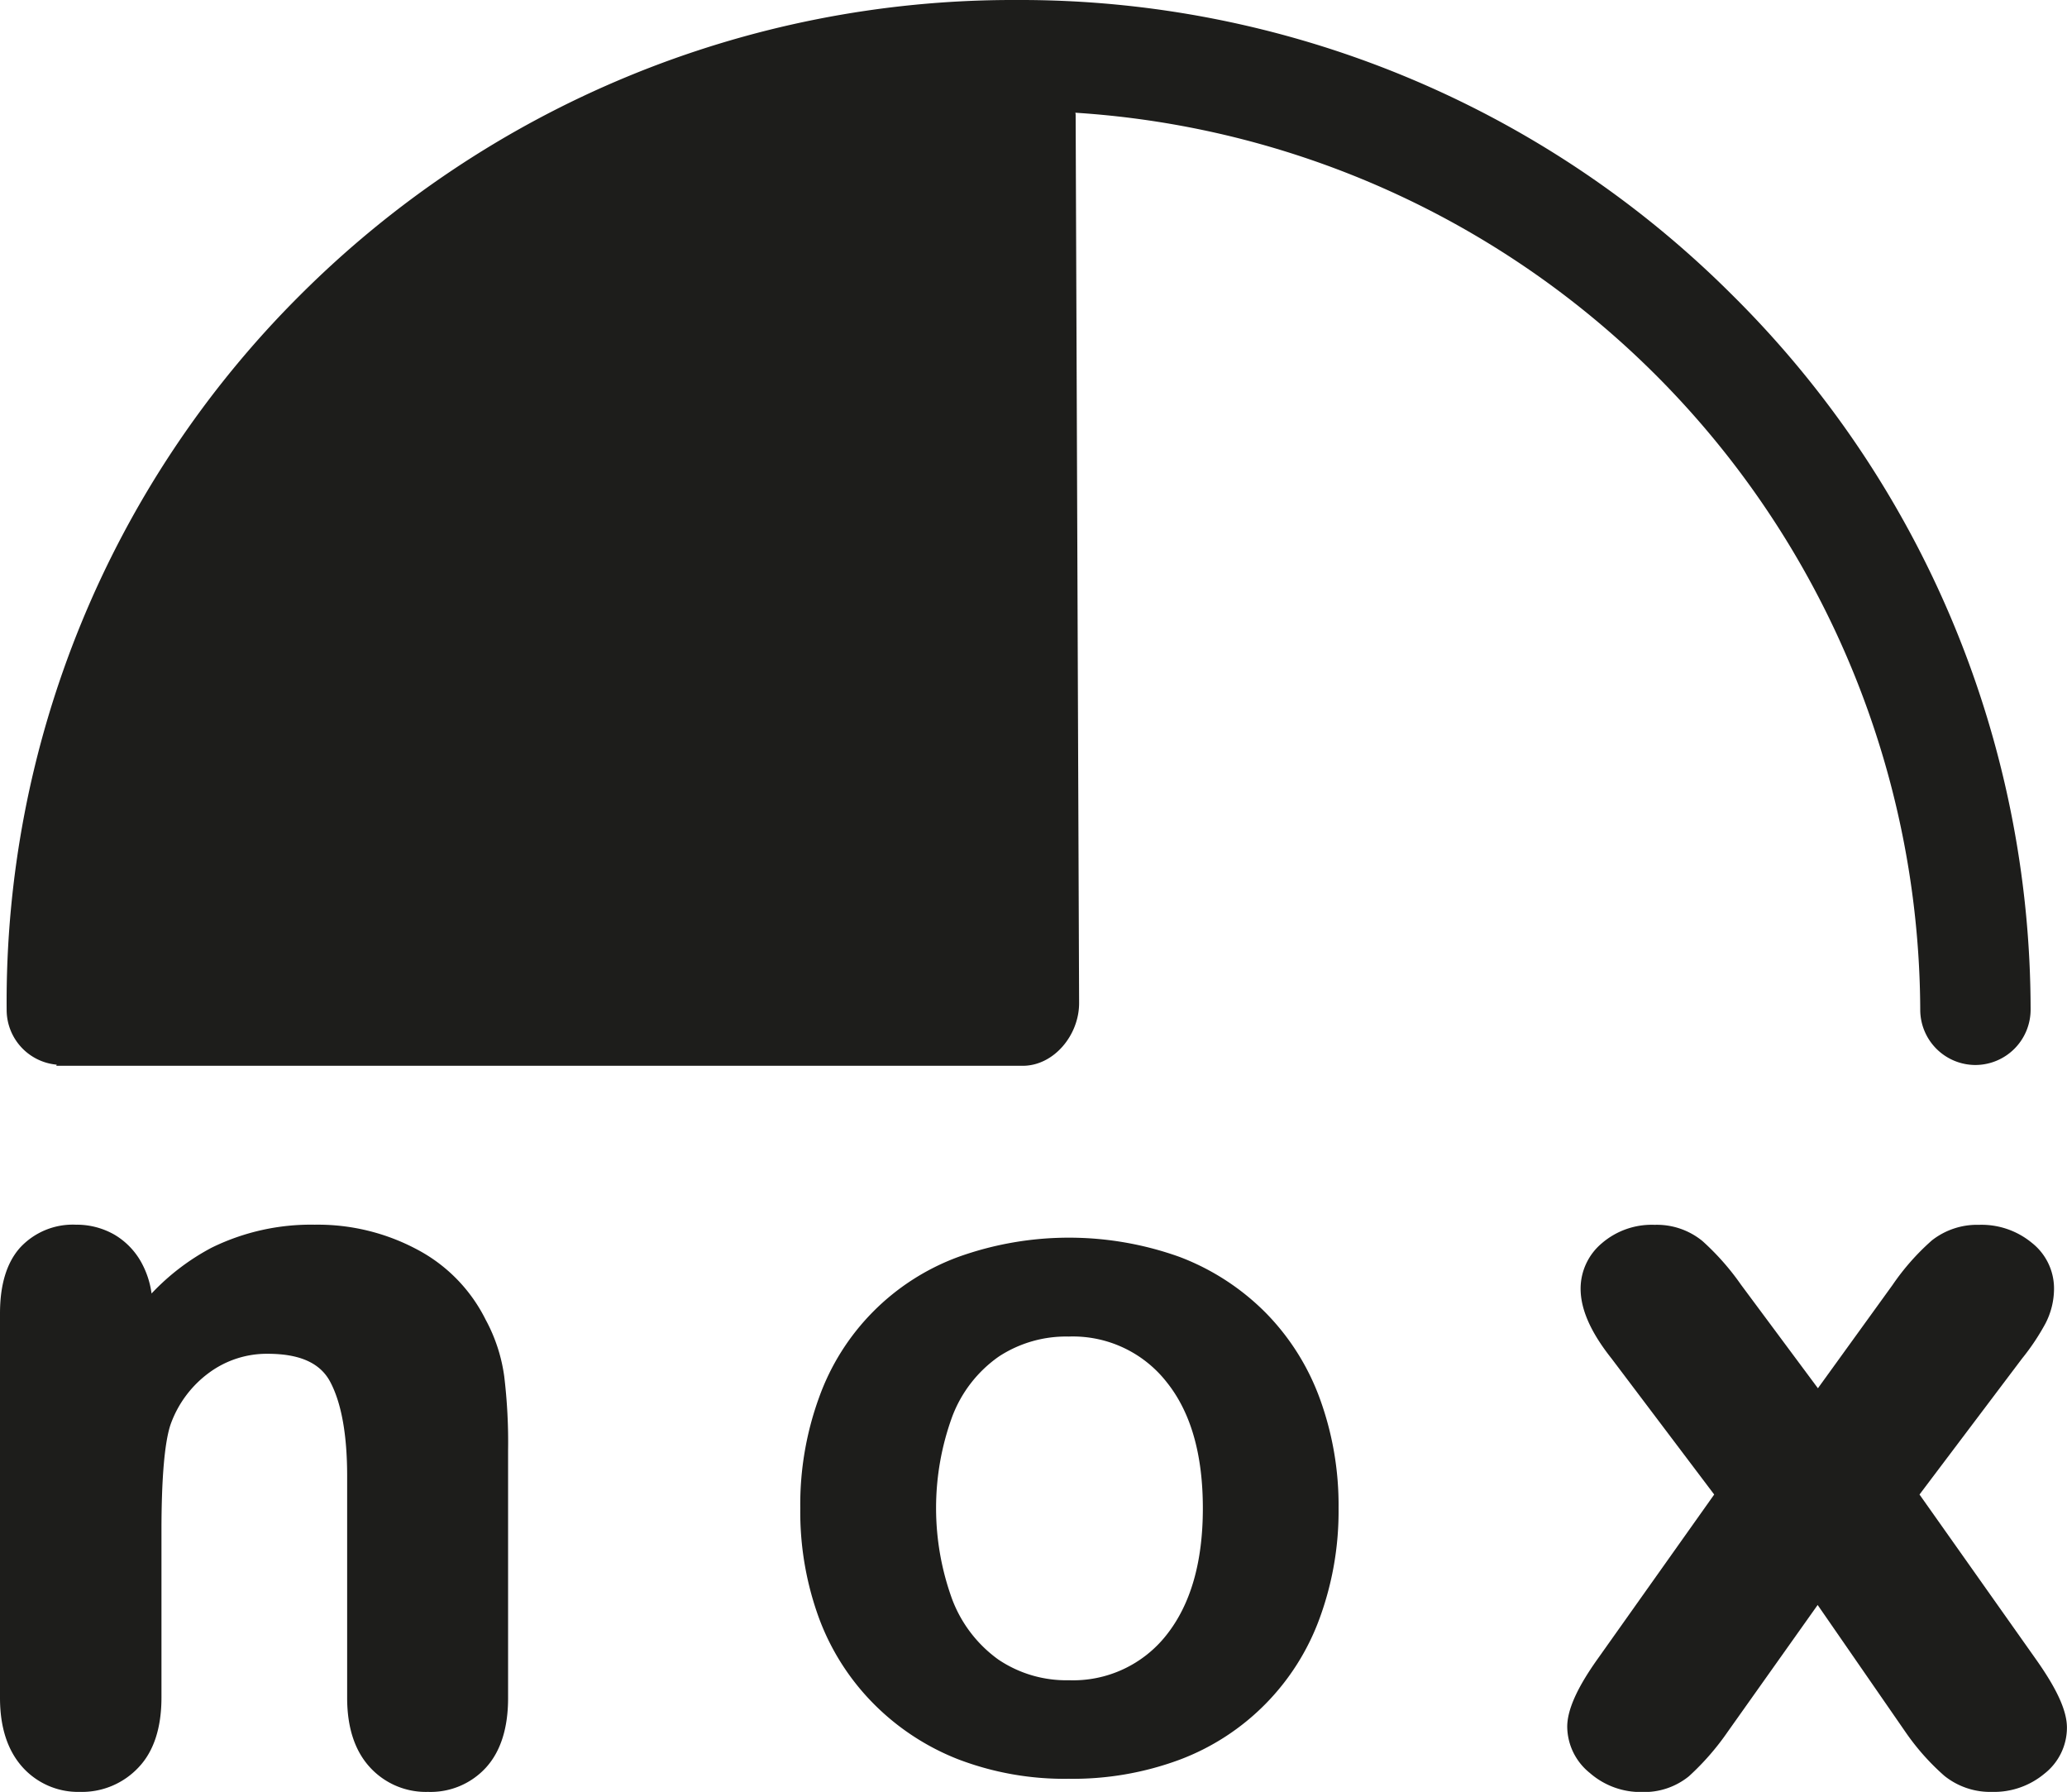 <svg xmlns="http://www.w3.org/2000/svg" viewBox="0 0 310.69 269.29"><defs><style>.cls-1{fill:#1d1d1b;}</style></defs><g id="Capa_2" data-name="Capa 2"><g id="Layer_1" data-name="Layer 1"><path class="cls-1" d="M260.22,44.18A151.29,151.29,0,0,0,153,0h-.61A151.55,151.55,0,0,0,45,44.46,149.86,149.86,0,0,0,1,151.79,8.27,8.27,0,0,0,8.51,160c0,.06,0,.11-.07.17H153.73c4.64,0,8.48-4.57,8.47-9.44l-.52-133.36c0-.15,0-.29-.05-.43a135.62,135.62,0,0,1,127,134.83,8.31,8.31,0,0,0,8.31,8.28h0a8.32,8.32,0,0,0,8.28-8.34A151.28,151.28,0,0,0,260.22,44.18Z"/><path class="cls-1" d="M64.35,269.29a11.39,11.39,0,0,1-8.84-3.8c-2.21-2.46-3.33-5.94-3.33-10.33V221.83c0-6.23-.86-11-2.56-14.19-1.51-2.82-4.58-4.19-9.39-4.19a14.63,14.63,0,0,0-8.75,2.81,16.49,16.49,0,0,0-5.85,7.84c-.9,2.7-1.36,8.11-1.36,16v25c0,4.55-1.15,8.08-3.41,10.47A11.65,11.65,0,0,1,12,269.29a11.23,11.23,0,0,1-8.69-3.8C1.12,263,0,259.55,0,255.16V197.37c0-4.29,1-7.6,3-9.85a10.79,10.79,0,0,1,8.4-3.47,11.43,11.43,0,0,1,5.82,1.51,11,11,0,0,1,4.22,4.53,13.3,13.3,0,0,1,1.34,4.3,34.72,34.72,0,0,1,9-6.87,33.85,33.85,0,0,1,15.53-3.47,31.67,31.67,0,0,1,15.3,3.68A24,24,0,0,1,73,198.33a24.86,24.86,0,0,1,2.79,8.51A82.47,82.47,0,0,1,76.37,218v37.21c0,4.49-1.12,8-3.31,10.41A11.27,11.27,0,0,1,64.35,269.29Z"/><path class="cls-1" d="M201.2,226.67a46.71,46.71,0,0,1-2.83,16.48,35.78,35.78,0,0,1-21,21.28,46.12,46.12,0,0,1-16.75,2.89,44.68,44.68,0,0,1-16.6-2.93A36.77,36.77,0,0,1,131.27,256a36,36,0,0,1-8.19-12.89,46.41,46.41,0,0,1-2.79-16.44A47,47,0,0,1,123.12,210,35.1,35.1,0,0,1,144,188.91a49.23,49.23,0,0,1,33.35,0,36.45,36.45,0,0,1,12.87,8.35,35.87,35.87,0,0,1,8.15,12.89A46.76,46.76,0,0,1,201.2,226.67Zm-20.4,0q0-12.22-5.47-19a17.89,17.89,0,0,0-14.7-6.81,18.43,18.43,0,0,0-10.49,3,19.32,19.32,0,0,0-7,9,40.08,40.08,0,0,0,0,27.54,19.73,19.73,0,0,0,6.92,9,18.25,18.25,0,0,0,10.61,3.11,17.84,17.84,0,0,0,14.7-6.85Q180.8,238.76,180.8,226.67Z"/><path class="cls-1" d="M299.41,269.29a11,11,0,0,1-7.16-2.42,35.79,35.79,0,0,1-5.9-6.67l0,0-13.14-19-13.48,19a39,39,0,0,1-5.88,6.75,10.66,10.66,0,0,1-7,2.36,11.6,11.6,0,0,1-7.89-2.87,9,9,0,0,1-3.39-6.94c0-2.54,1.49-5.86,4.54-10.15l17.55-24.75-15.44-20.45c-3.11-3.92-4.64-7.37-4.64-10.49a8.92,8.92,0,0,1,3.19-6.82,11.5,11.5,0,0,1,7.94-2.77,10.82,10.82,0,0,1,7.19,2.44,38.3,38.3,0,0,1,5.79,6.56l11.56,15.56,11.23-15.54a35.82,35.82,0,0,1,5.9-6.68,11,11,0,0,1,7.08-2.34,11.88,11.88,0,0,1,7.94,2.7,8.73,8.73,0,0,1,3.34,6.89,11.4,11.4,0,0,1-1.3,5.26,34.54,34.54,0,0,1-3.51,5.25l-15.41,20.43L306,249.33c3.19,4.5,4.68,7.77,4.68,10.3a8.79,8.79,0,0,1-3.38,6.92A11.83,11.83,0,0,1,299.41,269.29Z"/></g></g></svg>